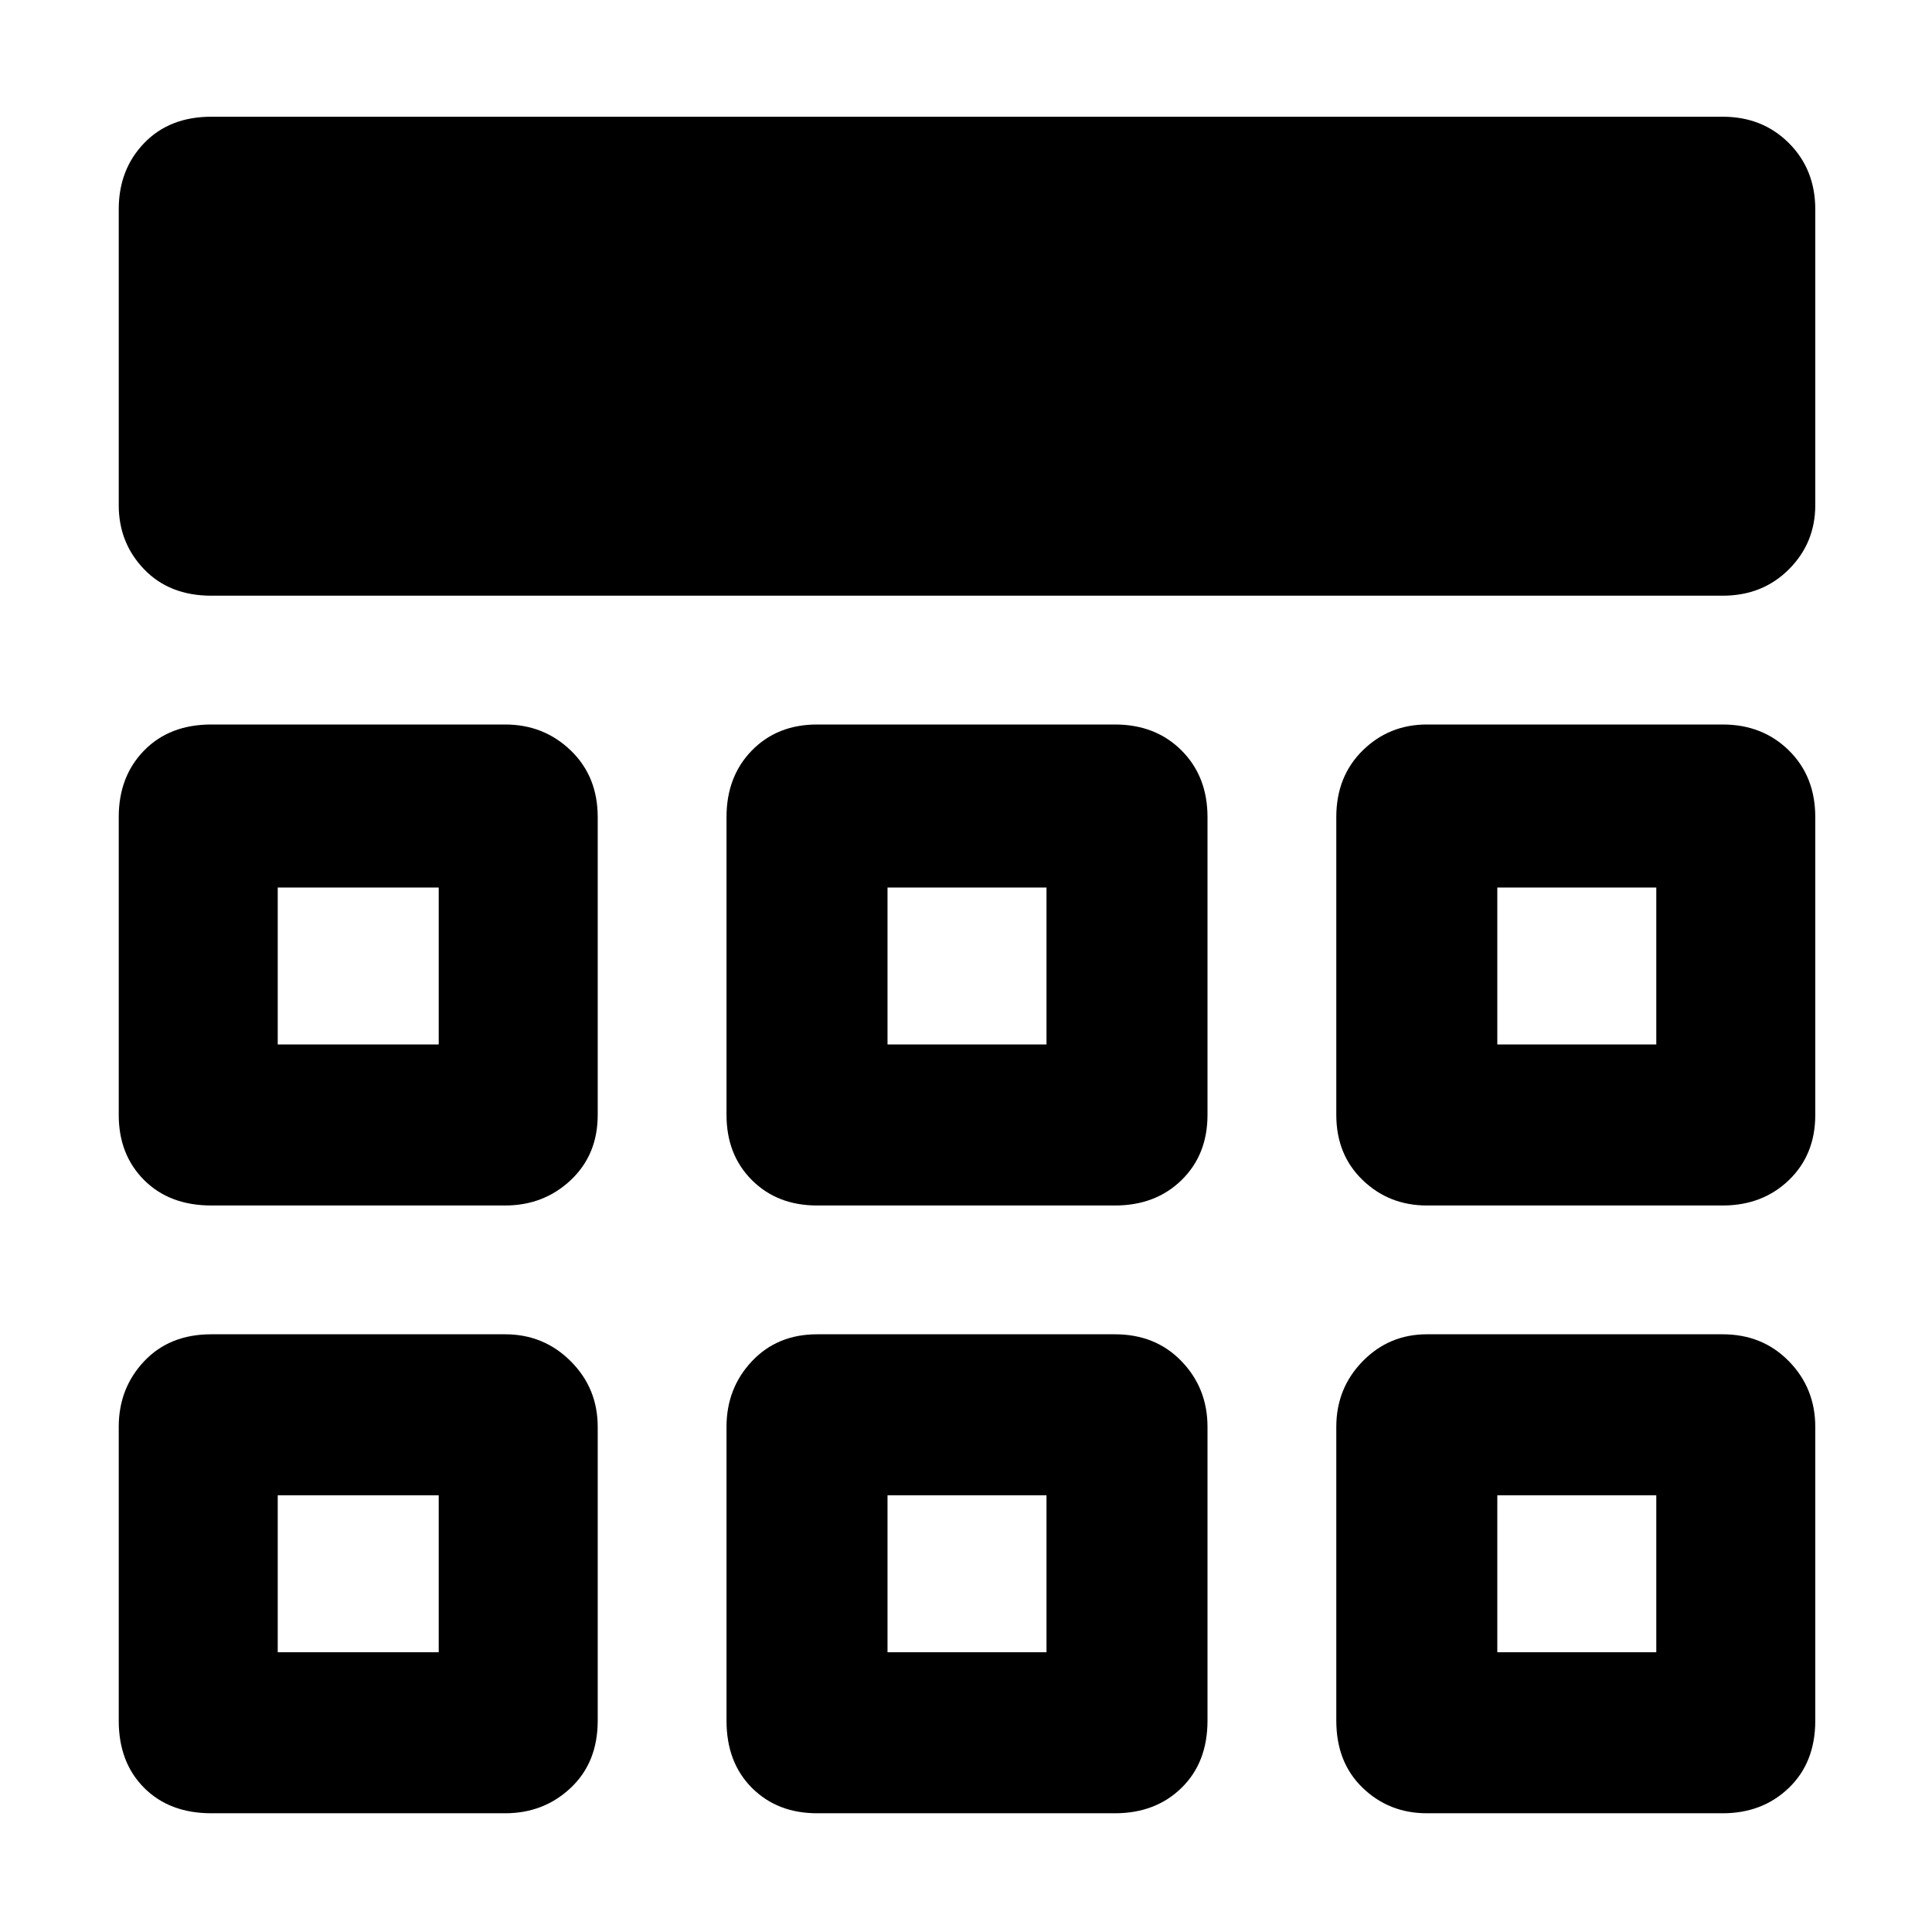 <svg xmlns="http://www.w3.org/2000/svg" height="48" viewBox="0 -960 960 960" width="48"><path d="M59-709v-147q0-19.78 12.63-32.89Q84.25-902 105-902h751q19.78 0 32.89 13.11T902-856v147q0 18.78-13.11 31.89T856-664H105q-20.75 0-33.37-13.11Q59-690.22 59-709Zm0 604v-146q0-19.2 12.63-32.6Q84.25-297 105-297h146q19.2 0 32.6 13.4Q297-270.2 297-251v146q0 20.75-13.4 33.37Q270.2-59 251-59H105q-20.75 0-33.37-12.63Q59-84.25 59-105Zm302 0v-146q0-19.2 12.61-32.6Q386.23-297 406-297h148q20.2 0 33.1 13.4Q600-270.2 600-251v146q0 20.75-12.9 33.37Q574.2-59 554-59H406q-19.77 0-32.39-12.63Q361-84.25 361-105Zm303 0v-146q0-19.2 13.11-32.6Q690.22-297 709-297h147q19.78 0 32.89 13.4T902-251v146q0 20.75-13.11 33.37Q875.78-59 856-59H709q-18.78 0-31.89-12.63Q664-84.25 664-105ZM59-406v-148q0-20.2 12.63-33.1Q84.25-600 105-600h146q19.2 0 32.6 12.9Q297-574.2 297-554v148q0 19.77-13.4 32.39Q270.2-361 251-361H105q-20.75 0-33.37-12.61Q59-386.23 59-406Zm302 0v-148q0-20.2 12.61-33.1Q386.23-600 406-600h148q20.2 0 33.1 12.9Q600-574.2 600-554v148q0 19.77-12.9 32.39Q574.2-361 554-361H406q-19.77 0-32.39-12.61Q361-386.23 361-406Zm303 0v-148q0-20.2 13.11-33.1Q690.22-600 709-600h147q19.78 0 32.89 12.9T902-554v148q0 19.77-13.11 32.39Q875.78-361 856-361H709q-18.78 0-31.89-12.61Q664-386.23 664-406ZM218-217Zm223 0h79-79Zm303 0ZM218-441v-78 78Zm262-39Zm264 39v-78 78ZM138-139h80v-78h-80v78Zm303 0h79v-78h-79v78Zm303 0h79v-78h-79v78ZM138-441h80v-78h-80v78Zm303 0h79v-78h-79v78Zm303 0h79v-78h-79v78Z"/></svg>